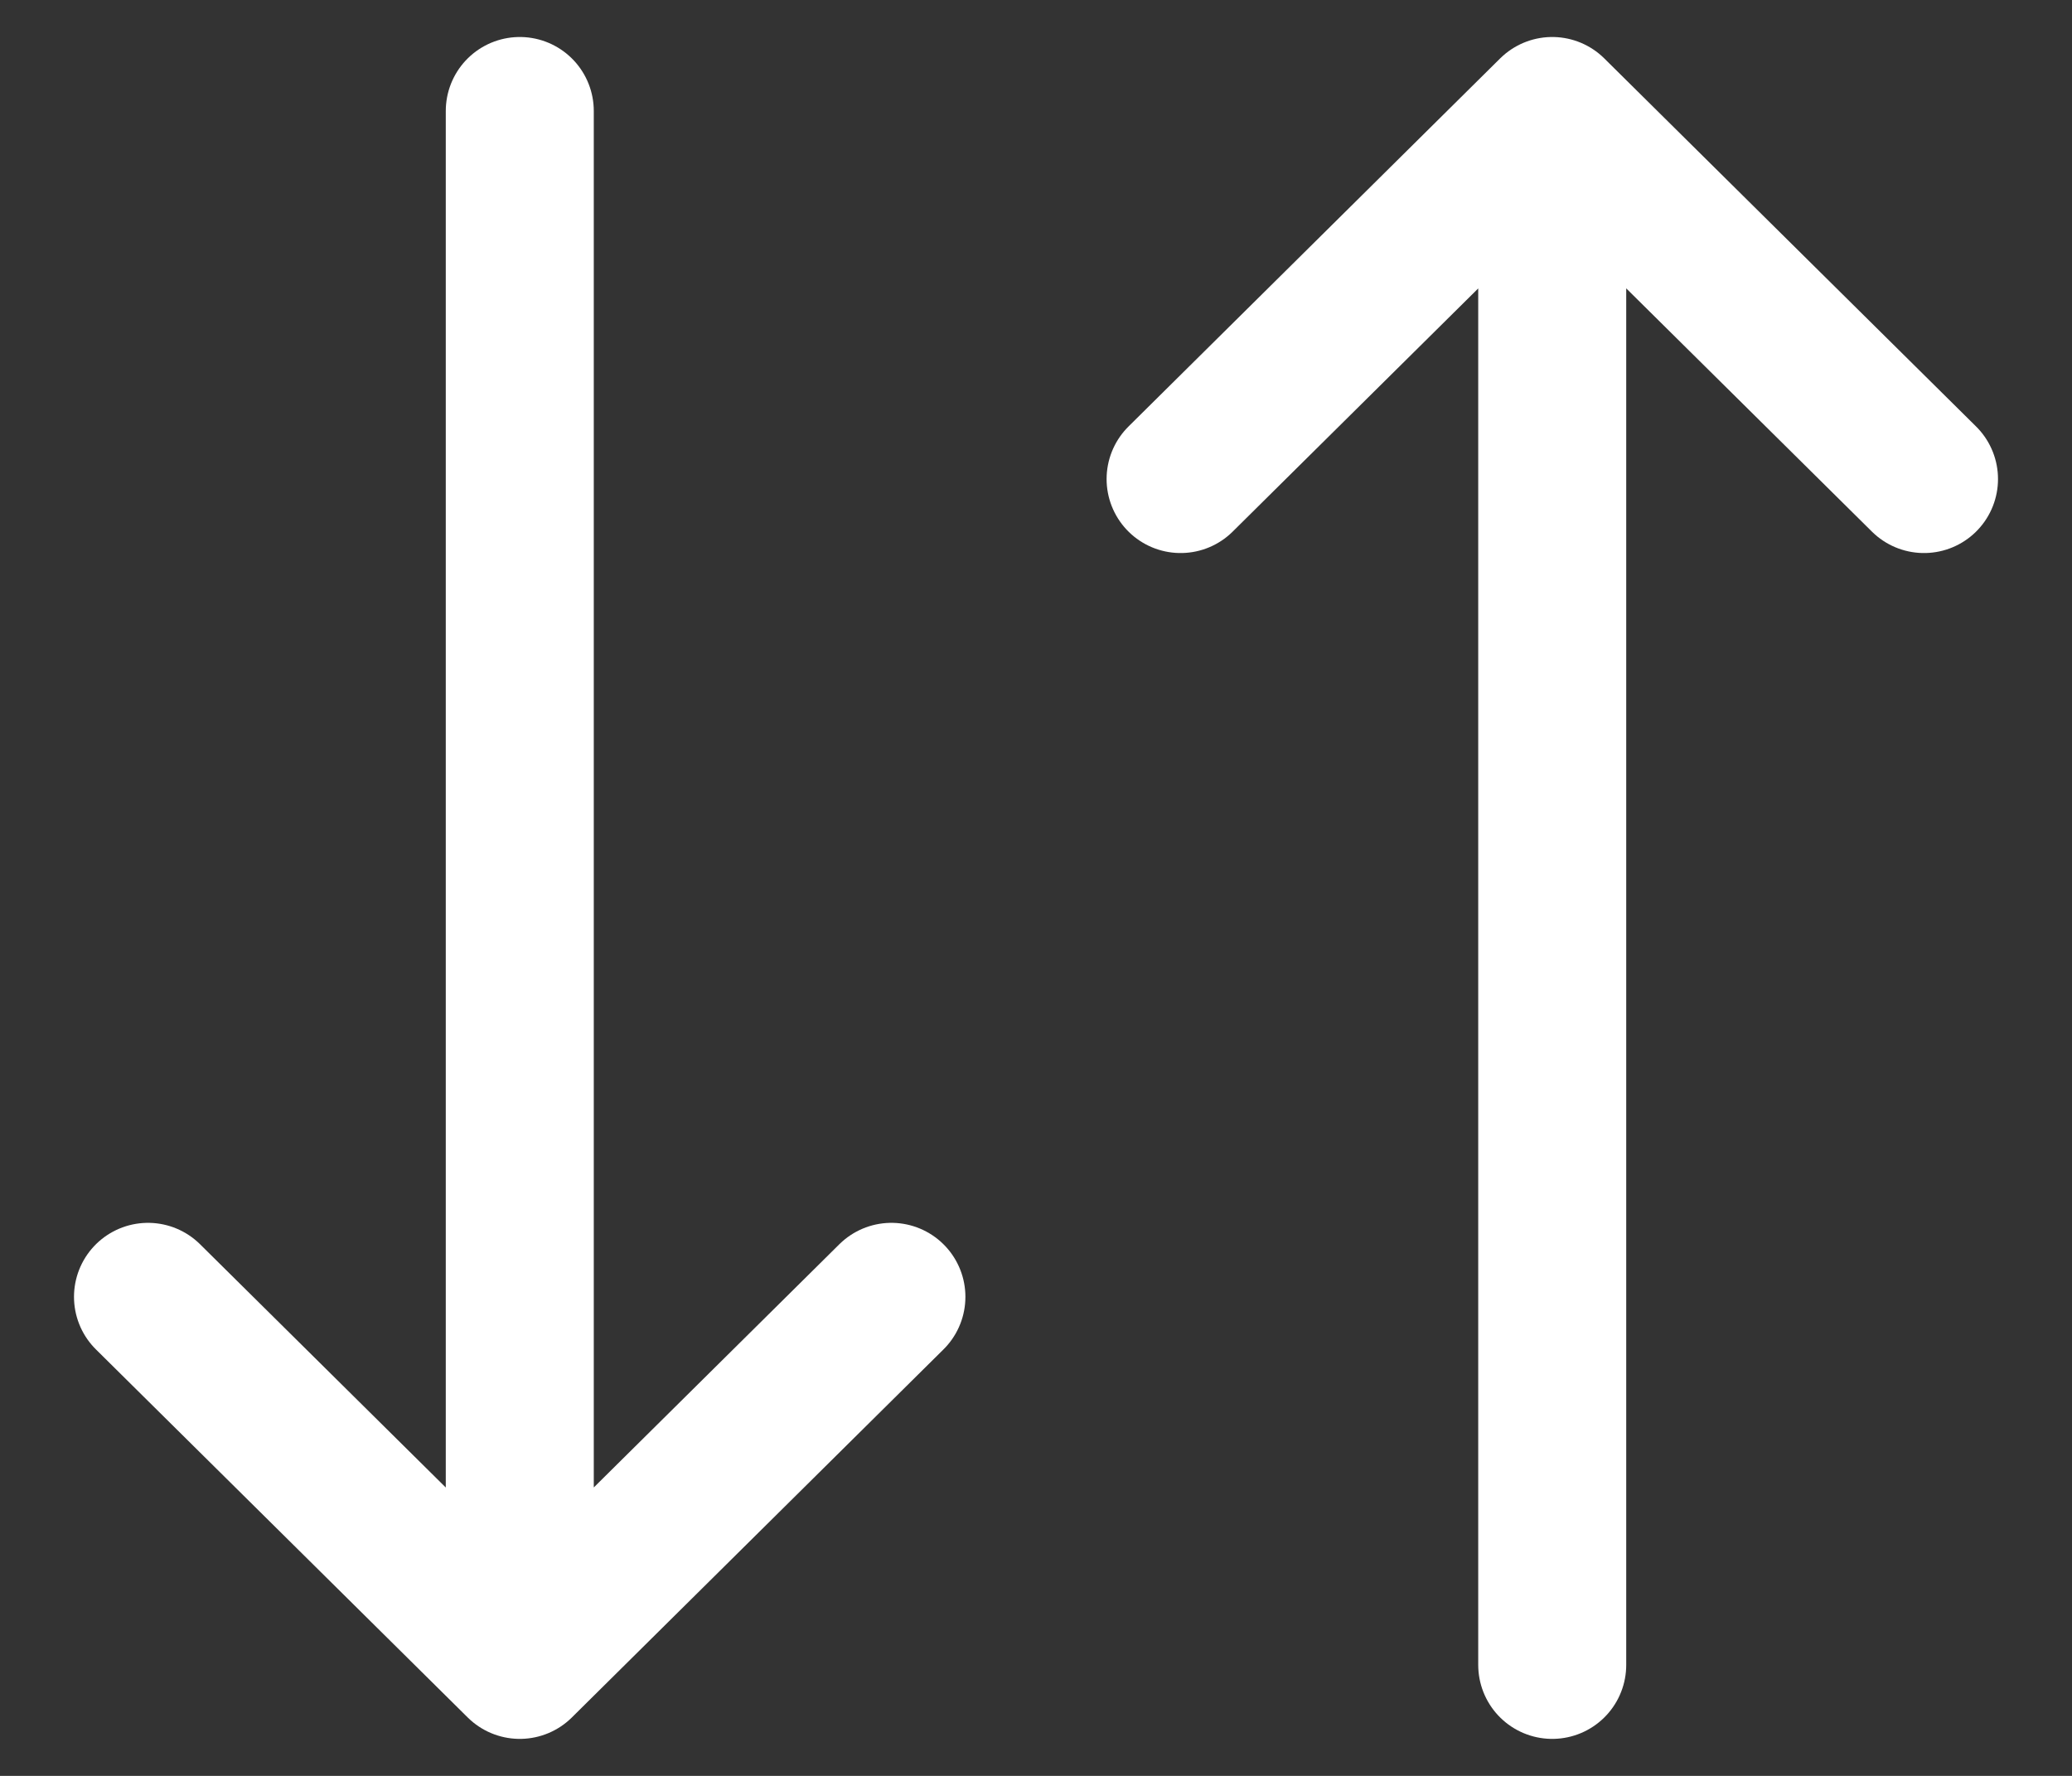 <svg width="14" height="12" viewBox="0 0 14 12" fill="none" xmlns="http://www.w3.org/2000/svg">
<rect x="0" y="0" width="14" height="12" fill="#333333" stroke="none"/>
<path d="M7.977 3.237L10.488 0.75M10.488 0.75L13 3.237M10.488 0.75L10.488 11.25M6.023 8.763L3.512 11.25M3.512 11.25L1 8.763M3.512 11.25L3.512 0.75" stroke="white" stroke-linecap="round" stroke-linejoin="round"/>
</svg>
